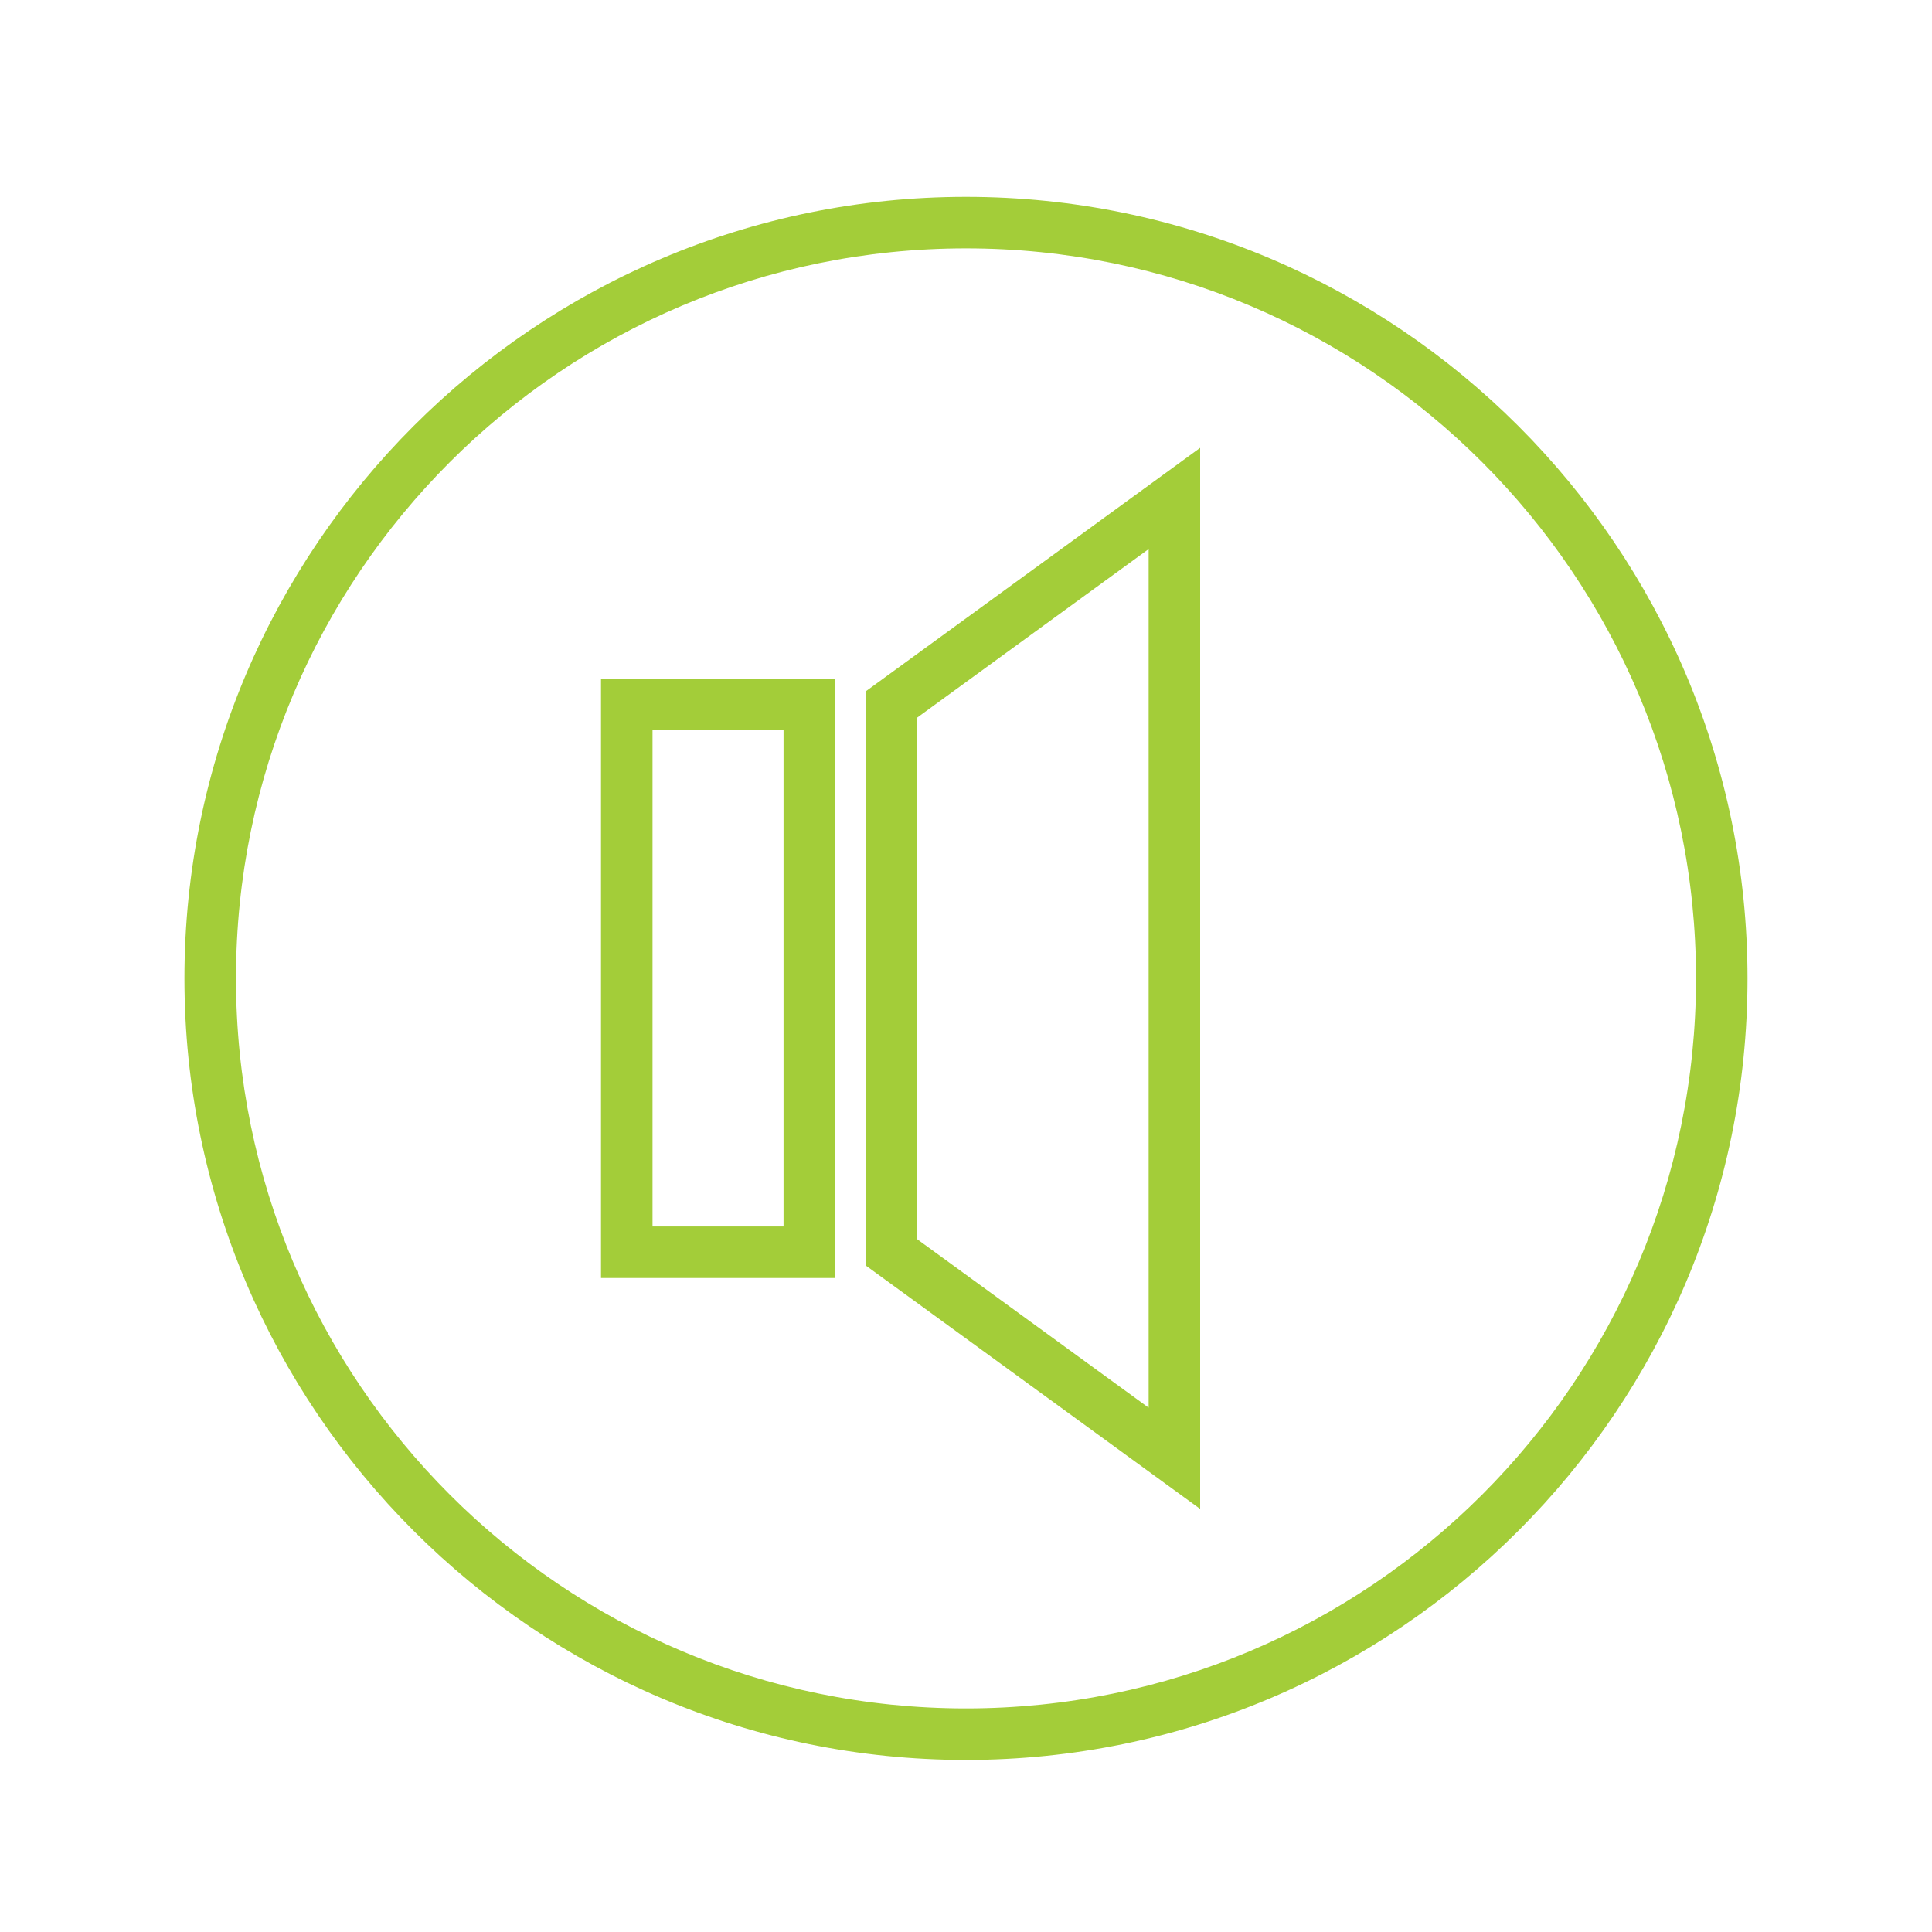 <?xml version="1.0" encoding="utf-8"?>
<!-- Generator: Adobe Illustrator 16.0.4, SVG Export Plug-In . SVG Version: 6.00 Build 0)  -->
<!DOCTYPE svg PUBLIC "-//W3C//DTD SVG 1.1//EN" "http://www.w3.org/Graphics/SVG/1.1/DTD/svg11.dtd">
<svg version="1.1" id="Layer_1" xmlns="http://www.w3.org/2000/svg" xmlns:xlink="http://www.w3.org/1999/xlink" x="0px" y="0px"
	 width="75px" height="75px" viewBox="0 0 75 75" enable-background="new 0 0 75 75" xml:space="preserve">
<g>
	<g>
		<path fill="#A3CD39" d="M37.499,9.642c15.65,0,28.34,12.687,28.34,28.339s-12.689,28.34-28.34,28.34
			c-15.652,0-28.338-12.688-28.338-28.34S21.846,9.642,37.499,9.642 M37.499,7.642C20.77,7.642,7.16,21.252,7.16,37.981
			c0,16.73,13.61,30.34,30.338,30.34c16.73,0,30.34-13.609,30.34-30.34C67.838,21.252,54.229,7.642,37.499,7.642L37.499,7.642z"/>
	</g>
	<g>
		<path fill="#A3CD39" d="M32.417,49.612h-9.086V26.35h9.086V49.612z M25.331,47.612h5.086V28.35h-5.086V47.612z"/>
	</g>
	<g>
		<path fill="#A3CD39" d="M46.59,58.577l-12.988-9.455V26.842l12.988-9.457V58.577z M35.602,48.104l8.988,6.543V21.315l-8.988,6.545
			V48.104z"/>
	</g>
</g>
</svg>
